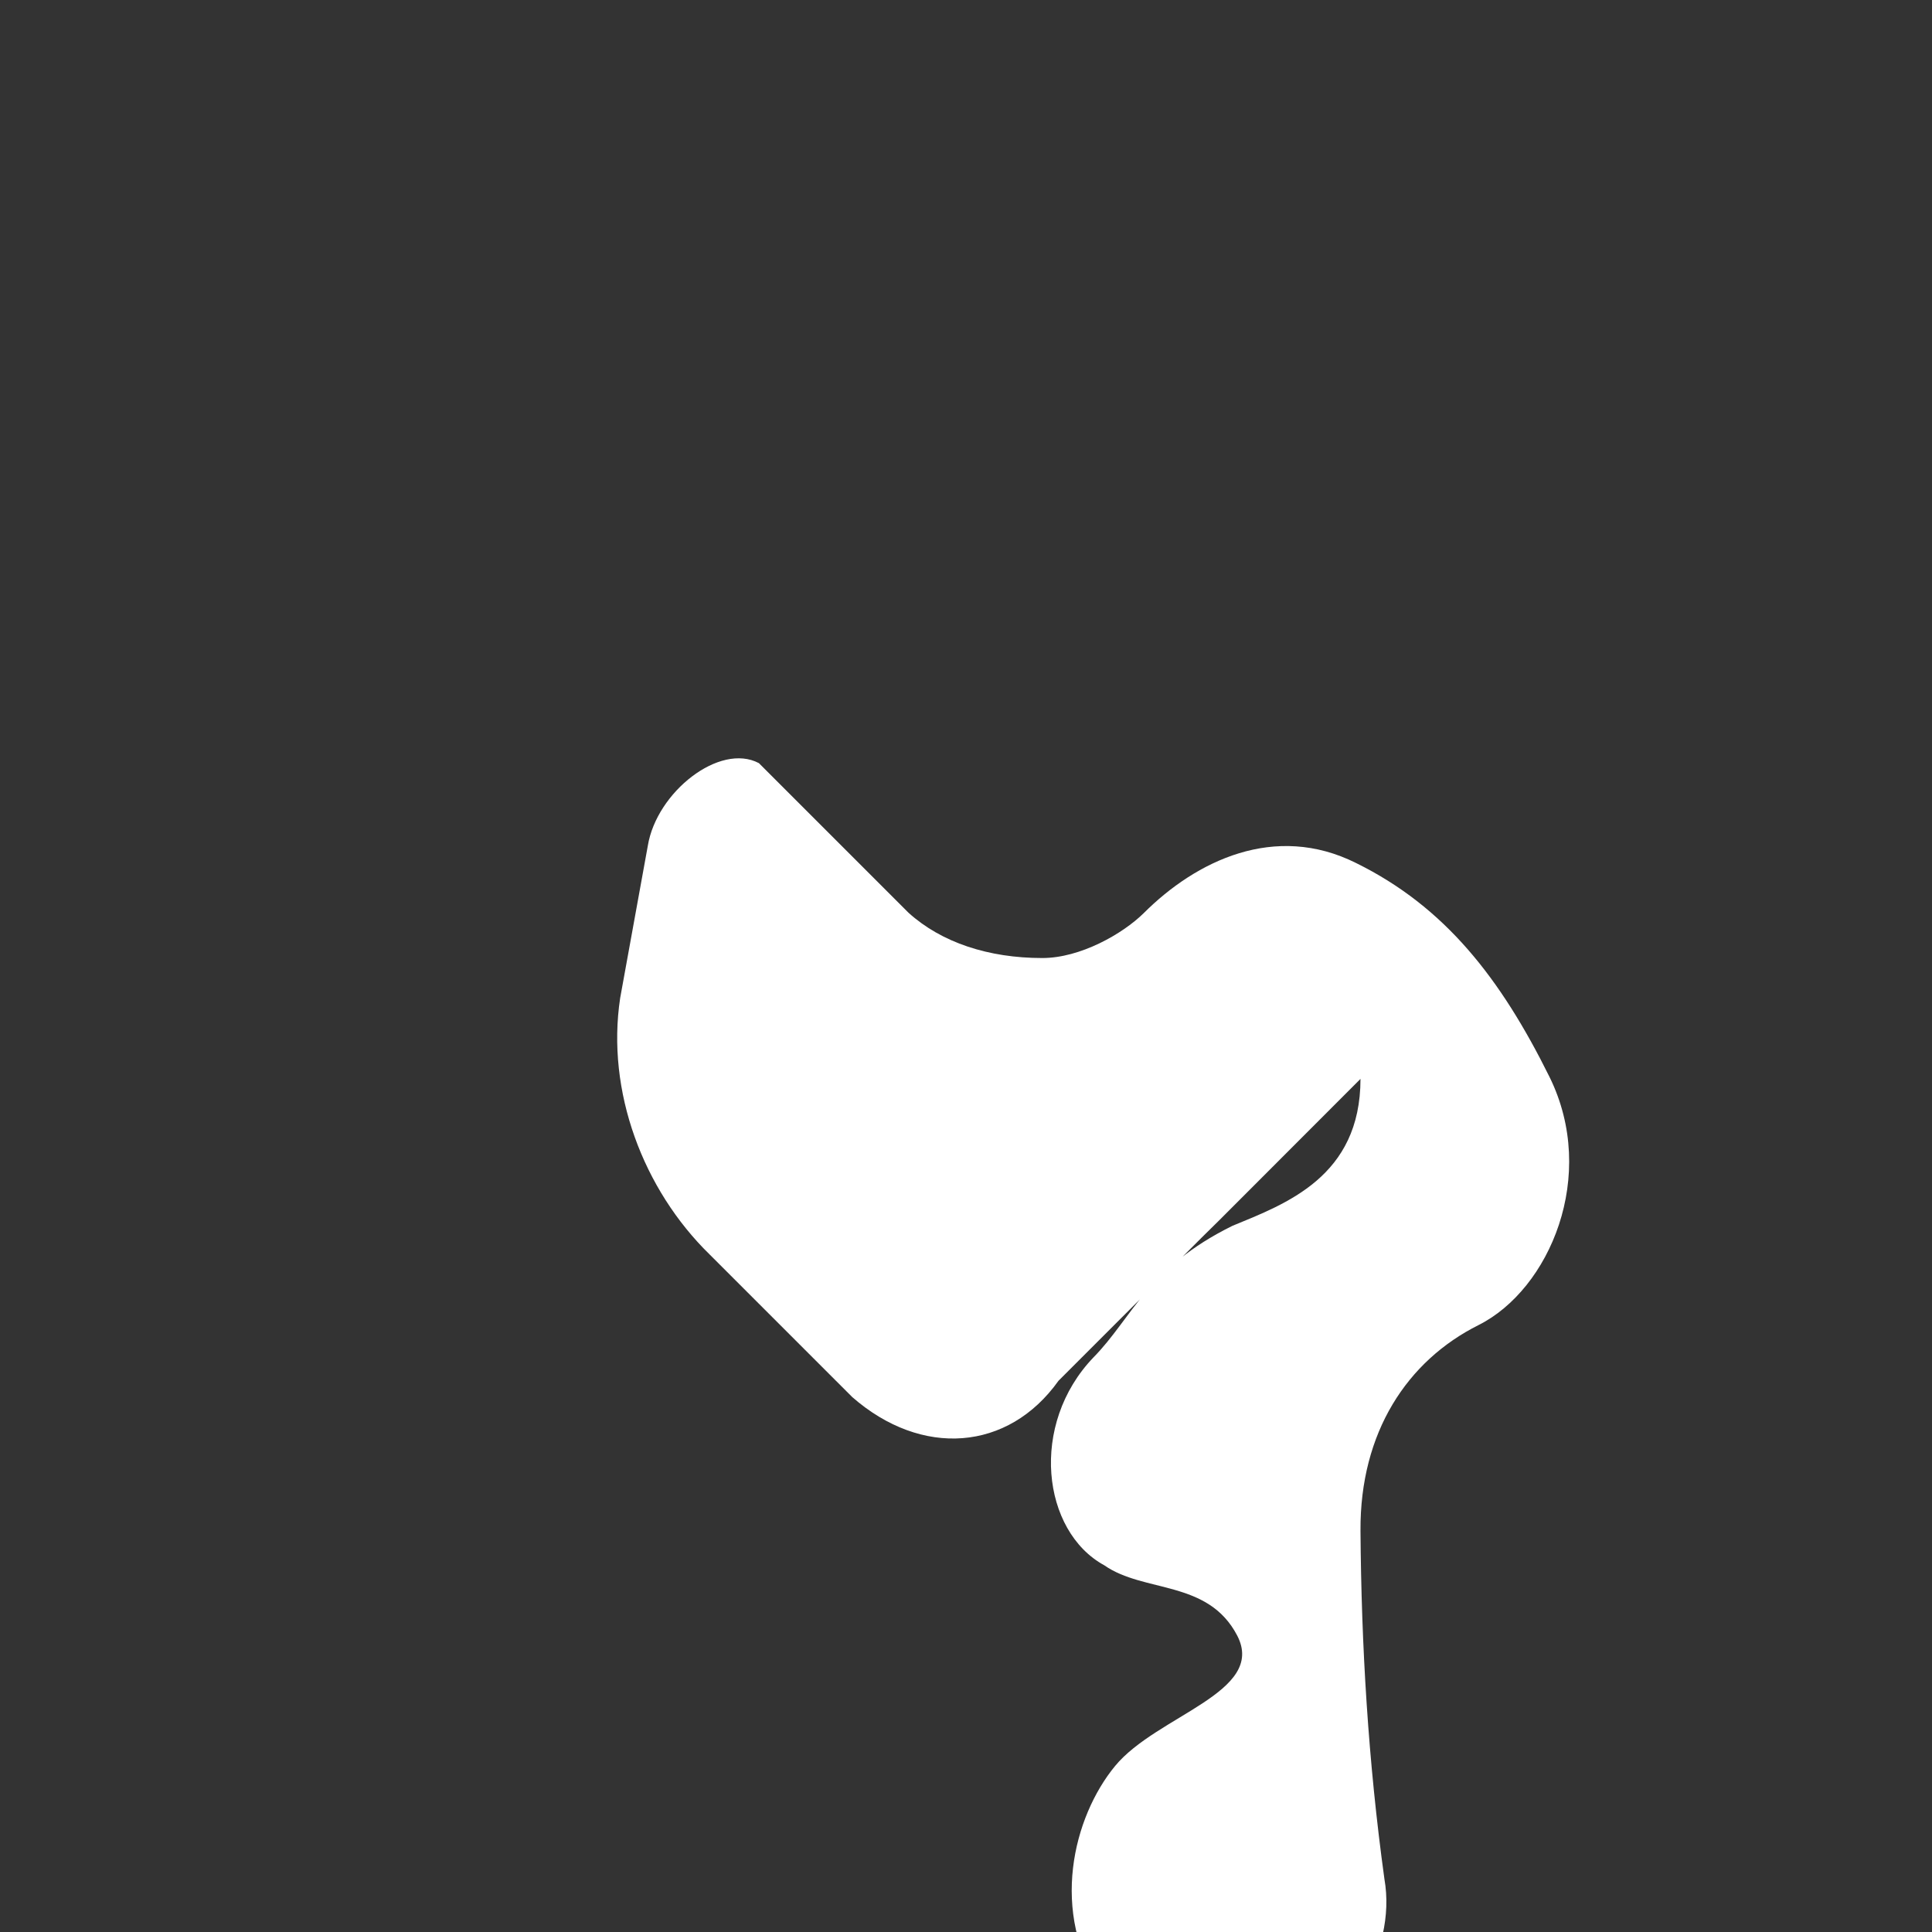 <svg width="16" height="16" viewBox="0 0 16 16" fill="none" xmlns="http://www.w3.org/2000/svg">
  <rect x="0" y="0" width="16" height="16" fill="#333333" stroke="none"/>
  <path d="M11.267 8.935L10.25 9.953C10.141 10.062 10.054 10.15 9.951 10.25L8.766 11.435C8.35 12.019 7.633 12.073 7.058 11.57L5.877 10.389C5.326 9.851 5.019 9.038 5.136 8.265L5.365 7.004C5.438 6.559 5.96 6.148 6.285 6.32L7.524 7.559C7.797 7.806 8.187 7.934 8.632 7.934C8.947 7.934 9.297 7.734 9.471 7.563C9.905 7.129 10.558 6.811 11.23 7.147C11.967 7.51 12.427 8.101 12.832 8.918C13.236 9.736 12.833 10.679 12.244 10.974C11.655 11.269 11.262 11.861 11.267 12.677C11.274 13.628 11.33 14.581 11.465 15.56C11.573 16.176 11.13 16.817 10.647 17.082C10.164 17.347 9.568 17.138 9.128 16.487C8.688 15.837 8.888 15.047 9.234 14.626C9.58 14.205 10.49 14.016 10.246 13.545C10.004 13.081 9.475 13.194 9.145 12.963C8.63 12.682 8.521 11.797 9.057 11.24C9.375 10.916 9.5 10.5 10.206 10.152C10.647 9.97 11.267 9.746 11.267 8.935Z" fill="white"/>
</svg>
